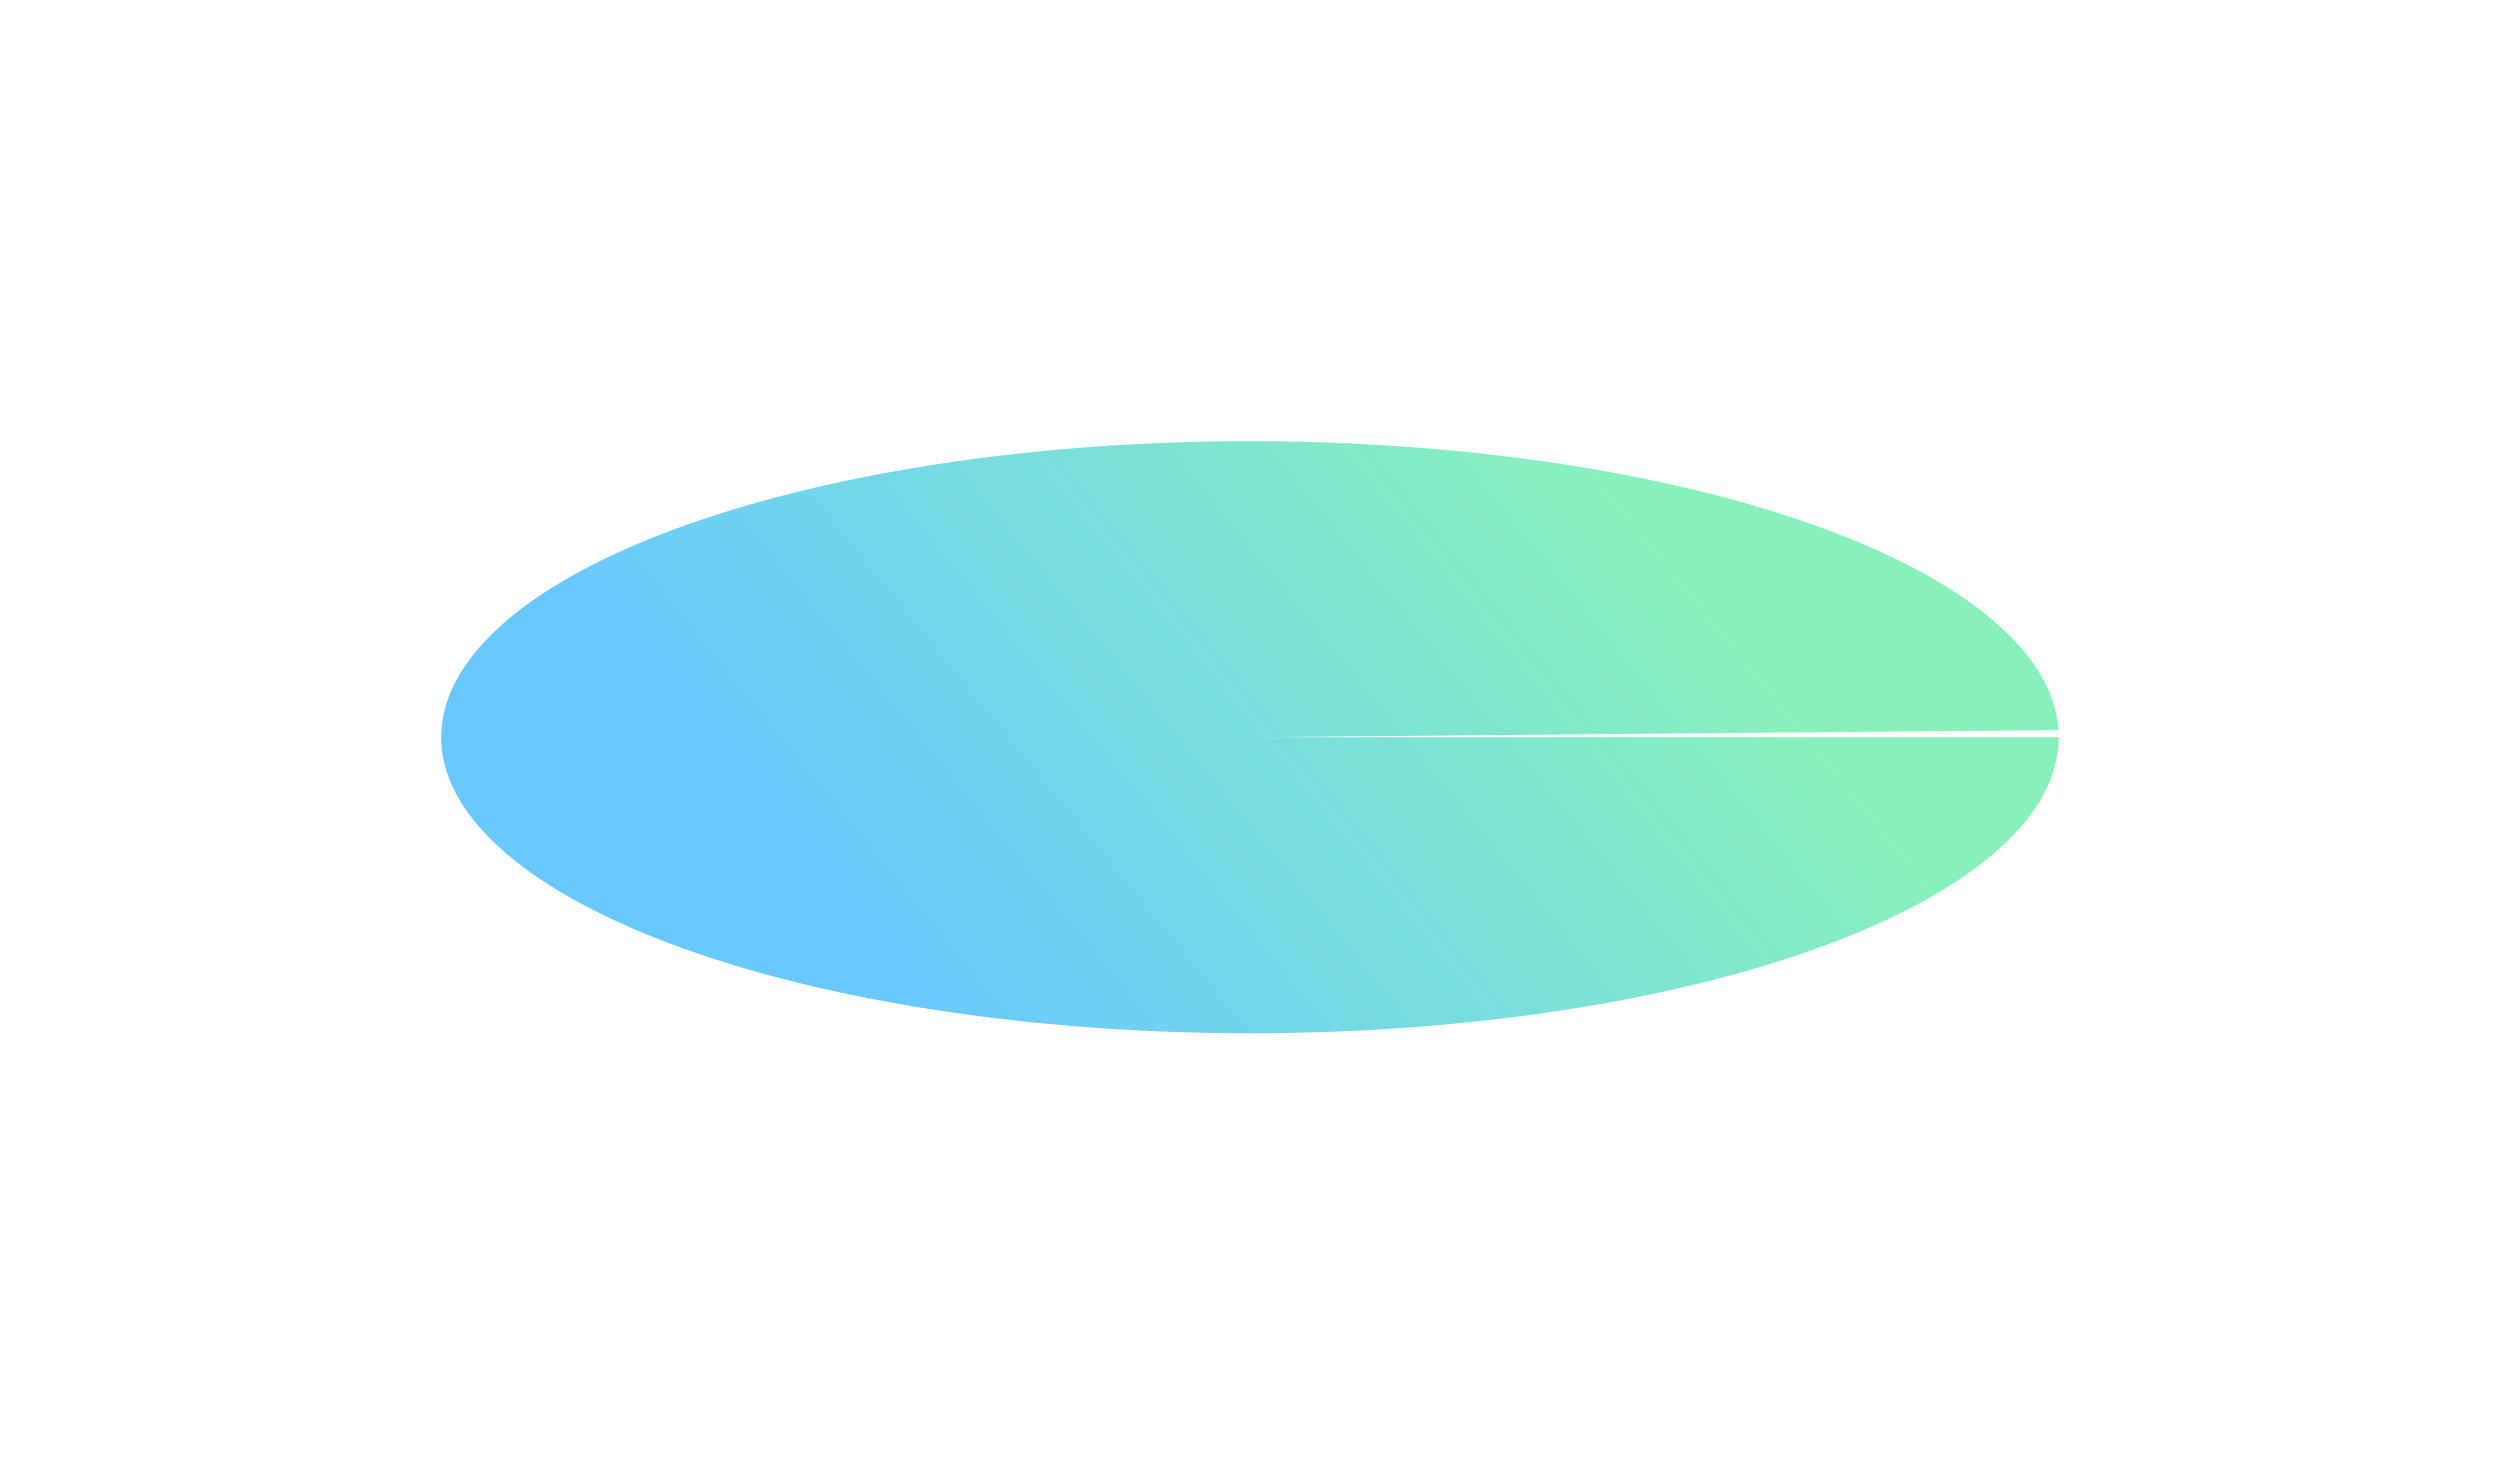 <svg width="646" height="381" viewBox="0 0 646 381" fill="none" xmlns="http://www.w3.org/2000/svg">
<g filter="url(#filter0_f_302_4107)">
<path d="M532 190.5C532 210.709 510.152 230.098 471.229 244.431C432.305 258.764 379.467 266.877 324.256 266.999C269.044 267.12 215.944 259.24 176.552 245.079C137.161 230.918 114.678 211.627 114.015 191.419C113.352 171.211 134.561 151.728 173.012 137.225C211.463 122.722 264.03 114.377 319.234 114.012C374.437 113.648 427.792 121.294 467.646 135.281C507.499 149.268 530.613 168.458 531.94 188.662L323 190.5H532Z" fill="url(#paint0_linear_302_4107)"/>
</g>
<defs>
<filter id="filter0_f_302_4107" x="0" y="0" width="646" height="381" filterUnits="userSpaceOnUse" color-interpolation-filters="sRGB">
<feFlood flood-opacity="0" result="BackgroundImageFix"/>
<feBlend mode="normal" in="SourceGraphic" in2="BackgroundImageFix" result="shape"/>
<feGaussianBlur stdDeviation="57" result="effect1_foregroundBlur_302_4107"/>
</filter>
<linearGradient id="paint0_linear_302_4107" x1="114" y1="114" x2="290.211" y2="-29.632" gradientUnits="userSpaceOnUse">
<stop stop-color="#69C9FF"/>
<stop offset="1" stop-color="#88F1BB"/>
</linearGradient>
</defs>
</svg>
